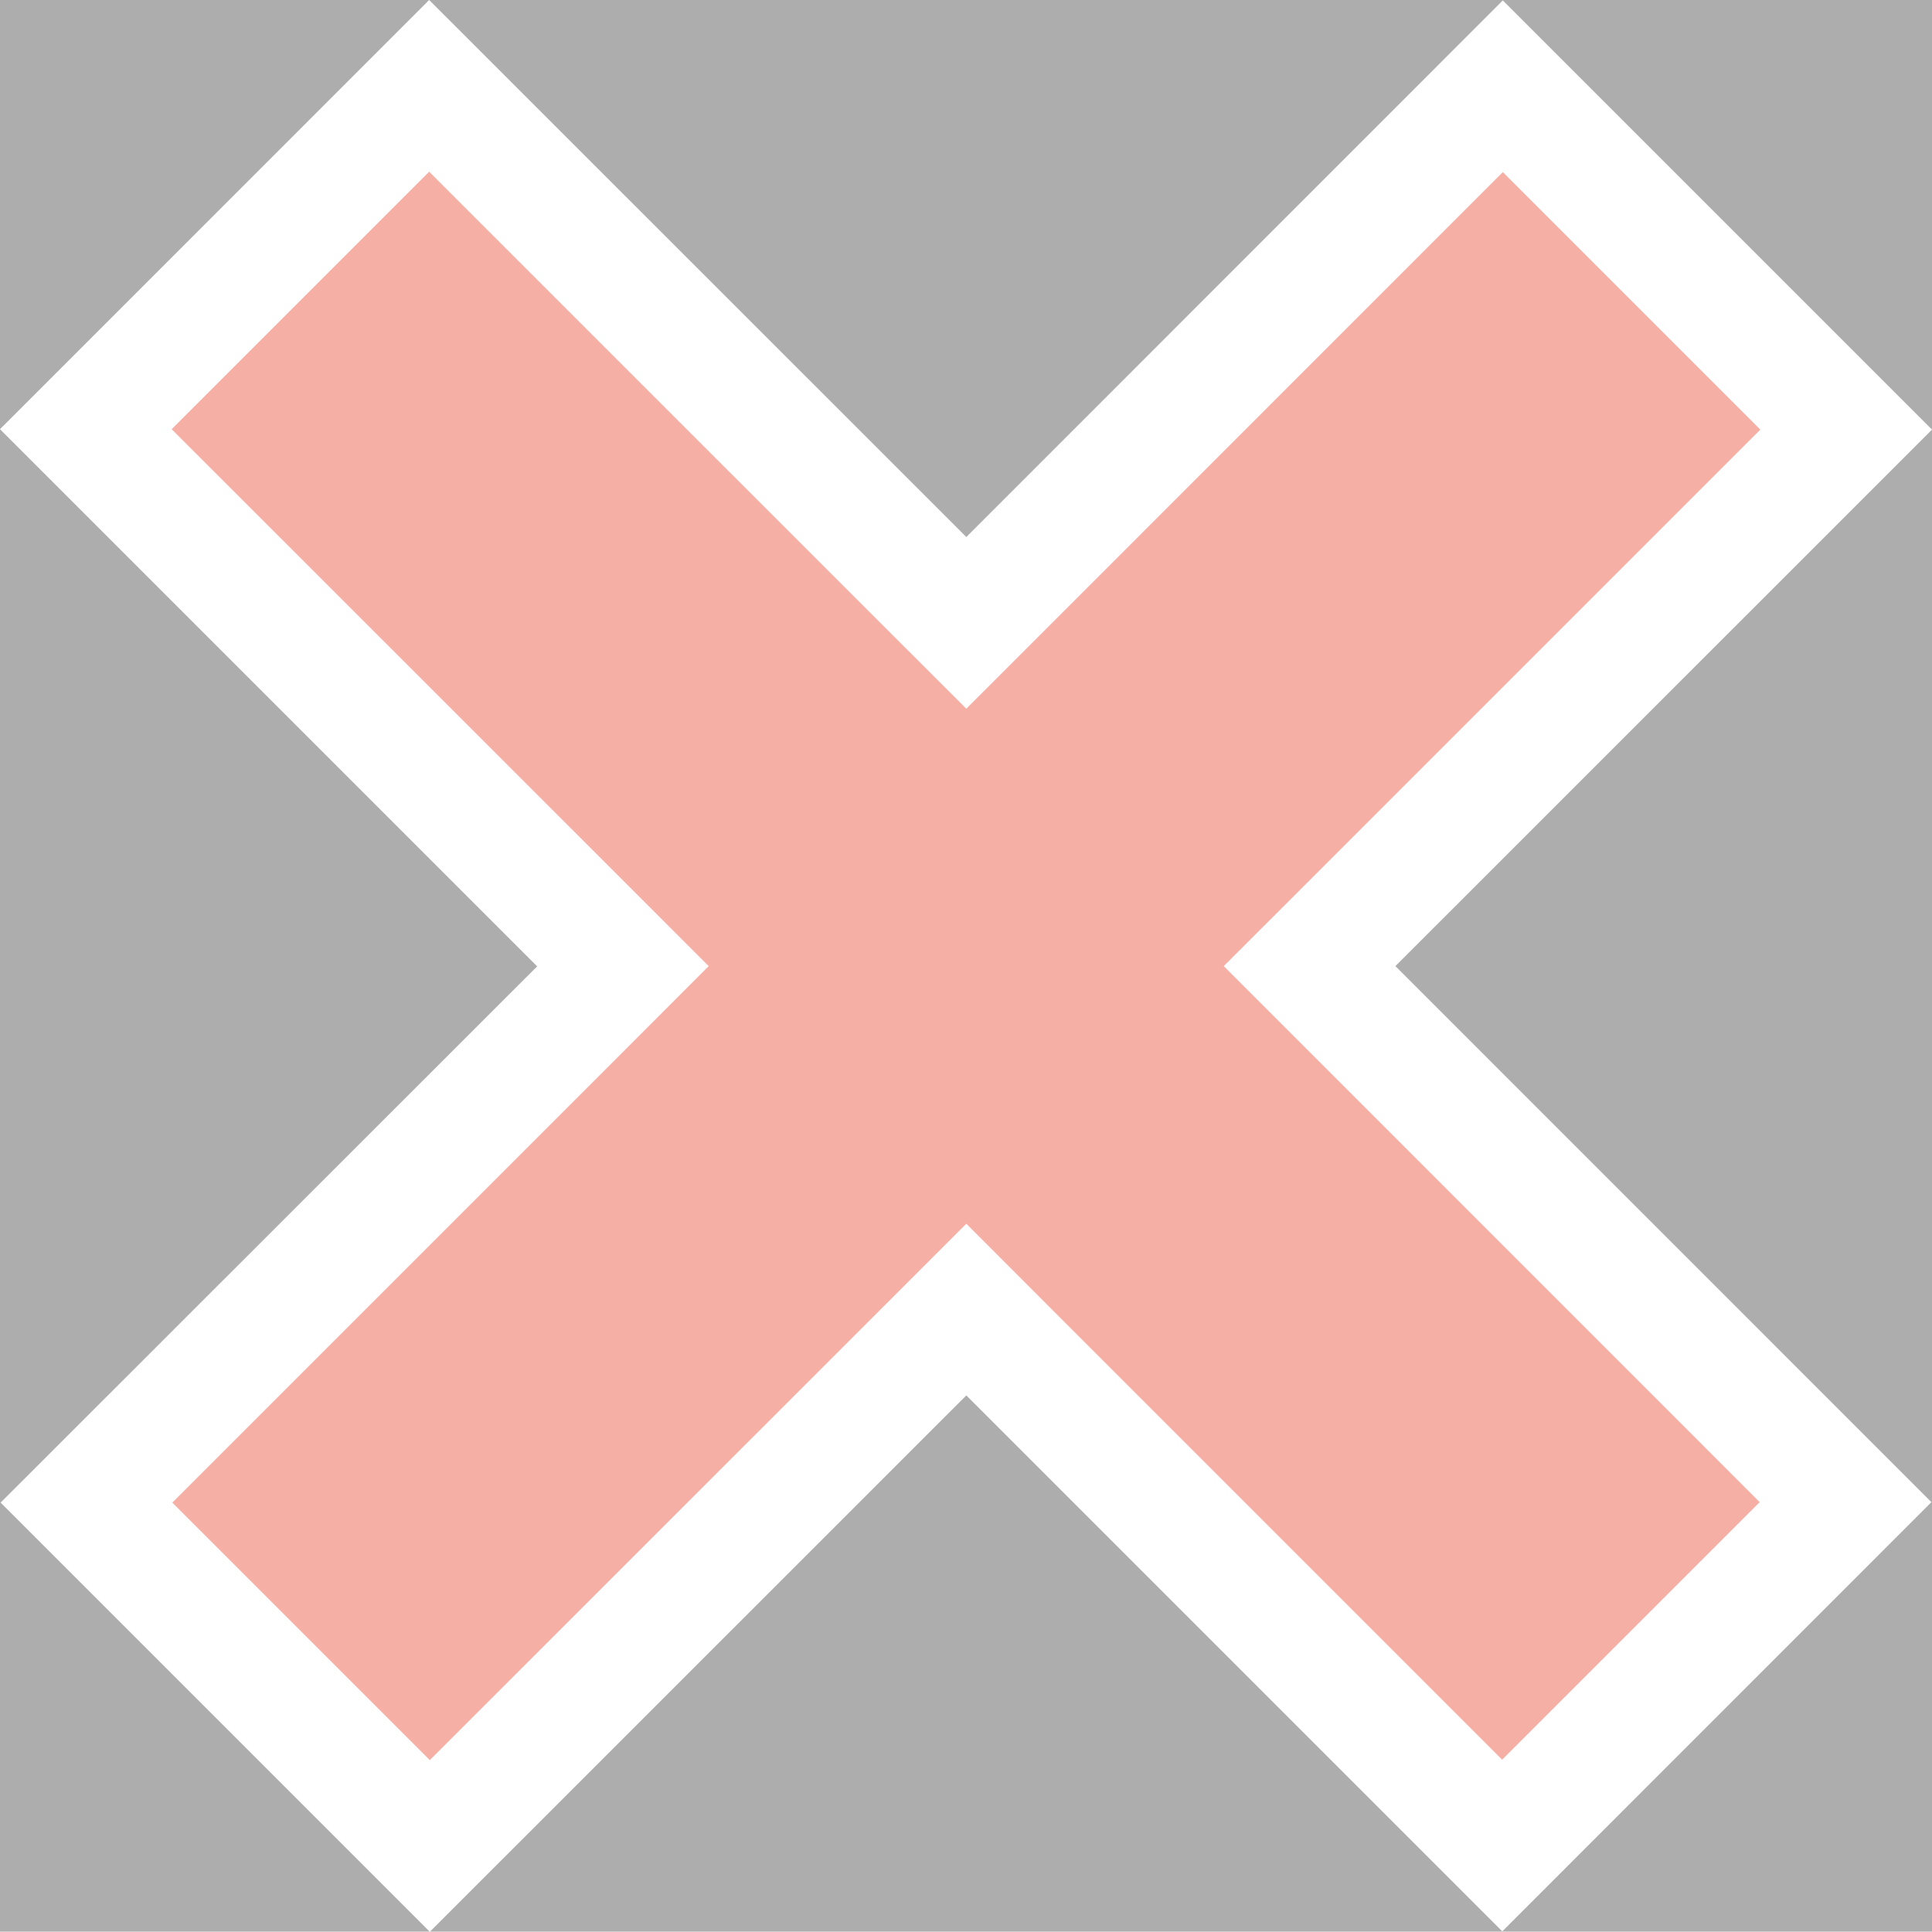<svg id="图层_1" data-name="图层 1" xmlns="http://www.w3.org/2000/svg" viewBox="0 0 636.61 636.54" opacity="0.4">
  <rect x="0" y="0" width="636.61" height="636.54" fill="#333333" stroke="none"/>
  <defs>
    <style>
      .cls-1 { fill: #e9361d; }
      .cls-2 { fill: #fff; }
    </style>
  </defs>
  <polygon class="cls-1" points="28.5 495.12 205.24 318.38 28.28 141.42 141.42 28.28 318.38 205.24 495.19 28.43 608.33 141.56 431.51 318.38 608.11 494.98 494.98 608.11 318.38 431.51 141.64 608.25 28.5 495.12"/>
  <path class="cls-2" d="M143,58.23,291.68,206.9,320,235.18l28.29-28.28L496.78,58.37l84.85,84.85L433.1,291.75,404.82,320l28.28,28.28L581.42,496.63l-84.86,84.86L348.25,433.17,320,404.89l-28.28,28.28L143.22,581.63,58.37,496.78,206.83,348.32,235.11,320l-28.28-28.29L58.16,143.08,143,58.23m0-56.57L1.59,143.08l177,177L1.8,496.78,143.22,638.2,320,461.46l176.6,176.6L638,496.63,461.39,320,638.2,143.22,496.78,1.8,320,178.61,143,1.66Z" transform="translate(-1.59 -1.66)"/>
</svg>
